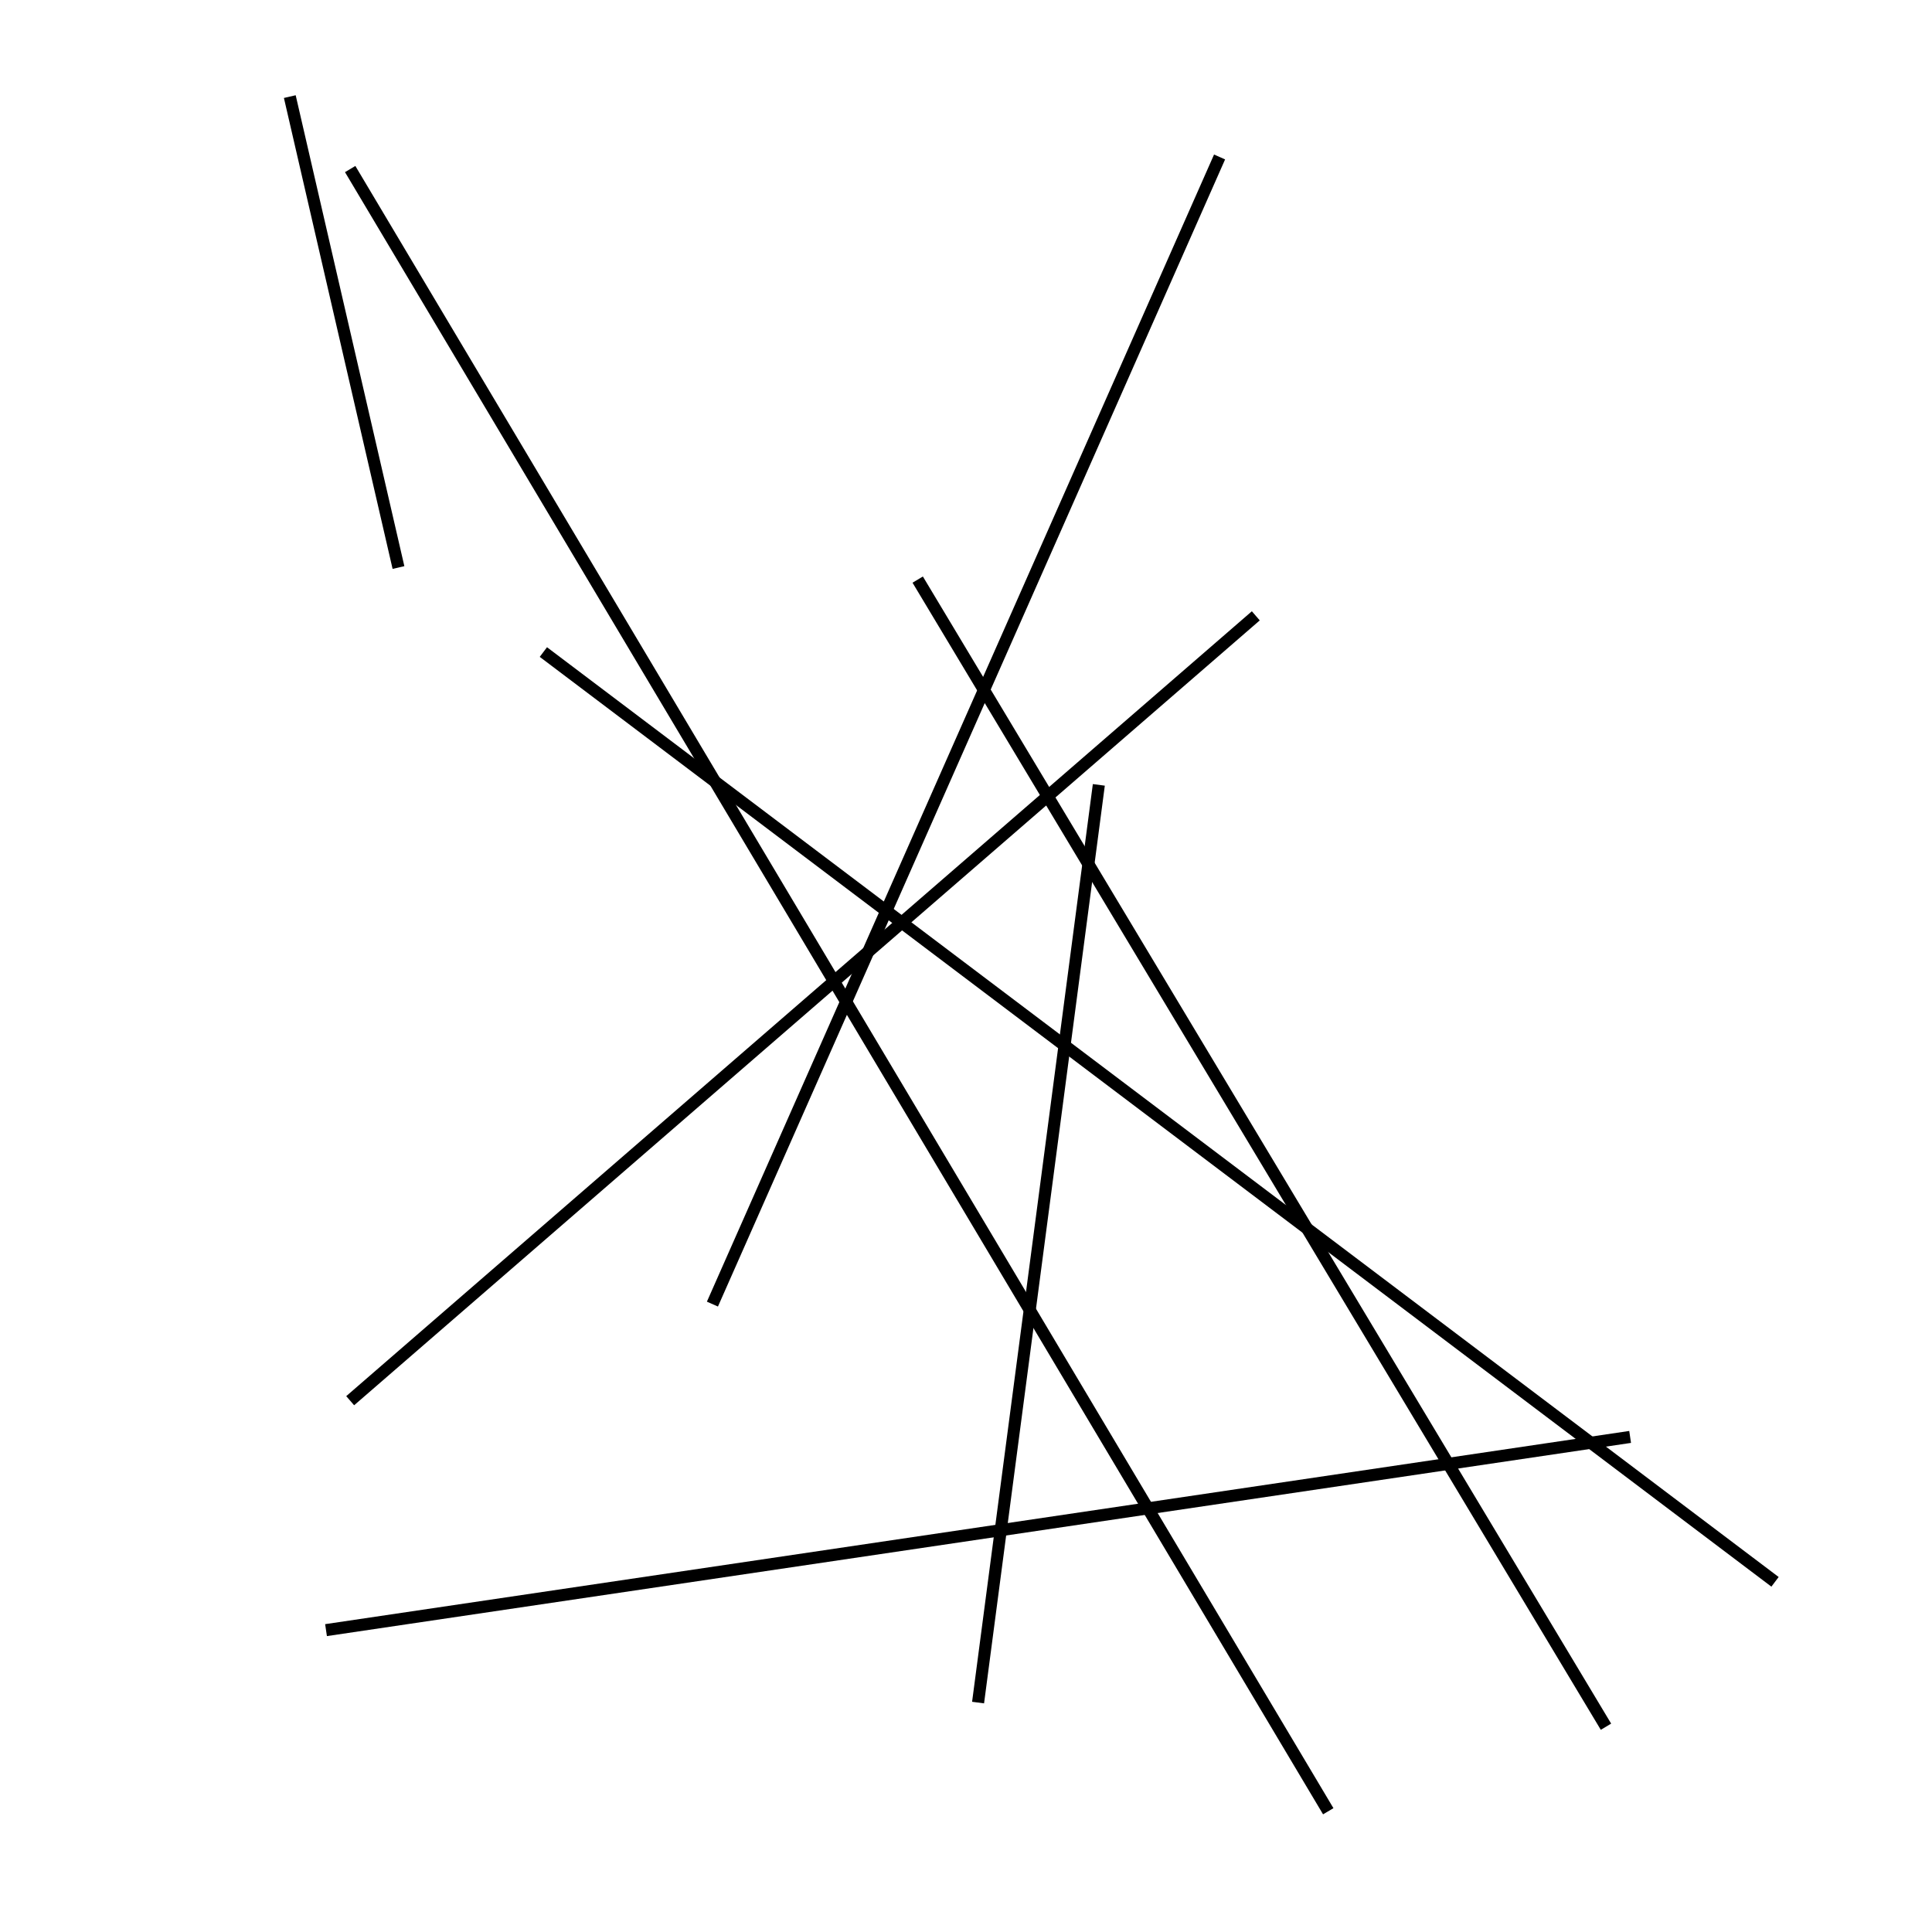 <?xml version="1.0" encoding="utf-8" ?>
<svg baseProfile="full" height="160" version="1.1" width="160" xmlns="http://www.w3.org/2000/svg" xmlns:ev="http://www.w3.org/2001/xml-events" xmlns:xlink="http://www.w3.org/1999/xlink"><defs /><line stroke="black" stroke-width="1" x1="101" x2="59" y1="13" y2="108" /><line stroke="black" stroke-width="1" x1="45" x2="147" y1="54" y2="131" /><line stroke="black" stroke-width="1" x1="24" x2="33" y1="8" y2="47" /><line stroke="black" stroke-width="1" x1="81" x2="91" y1="141" y2="65" /><line stroke="black" stroke-width="1" x1="133" x2="76" y1="143" y2="48" /><line stroke="black" stroke-width="1" x1="110" x2="29" y1="150" y2="14" /><line stroke="black" stroke-width="1" x1="135" x2="27" y1="119" y2="135" /><line stroke="black" stroke-width="1" x1="29" x2="104" y1="116" y2="51" /></svg>
